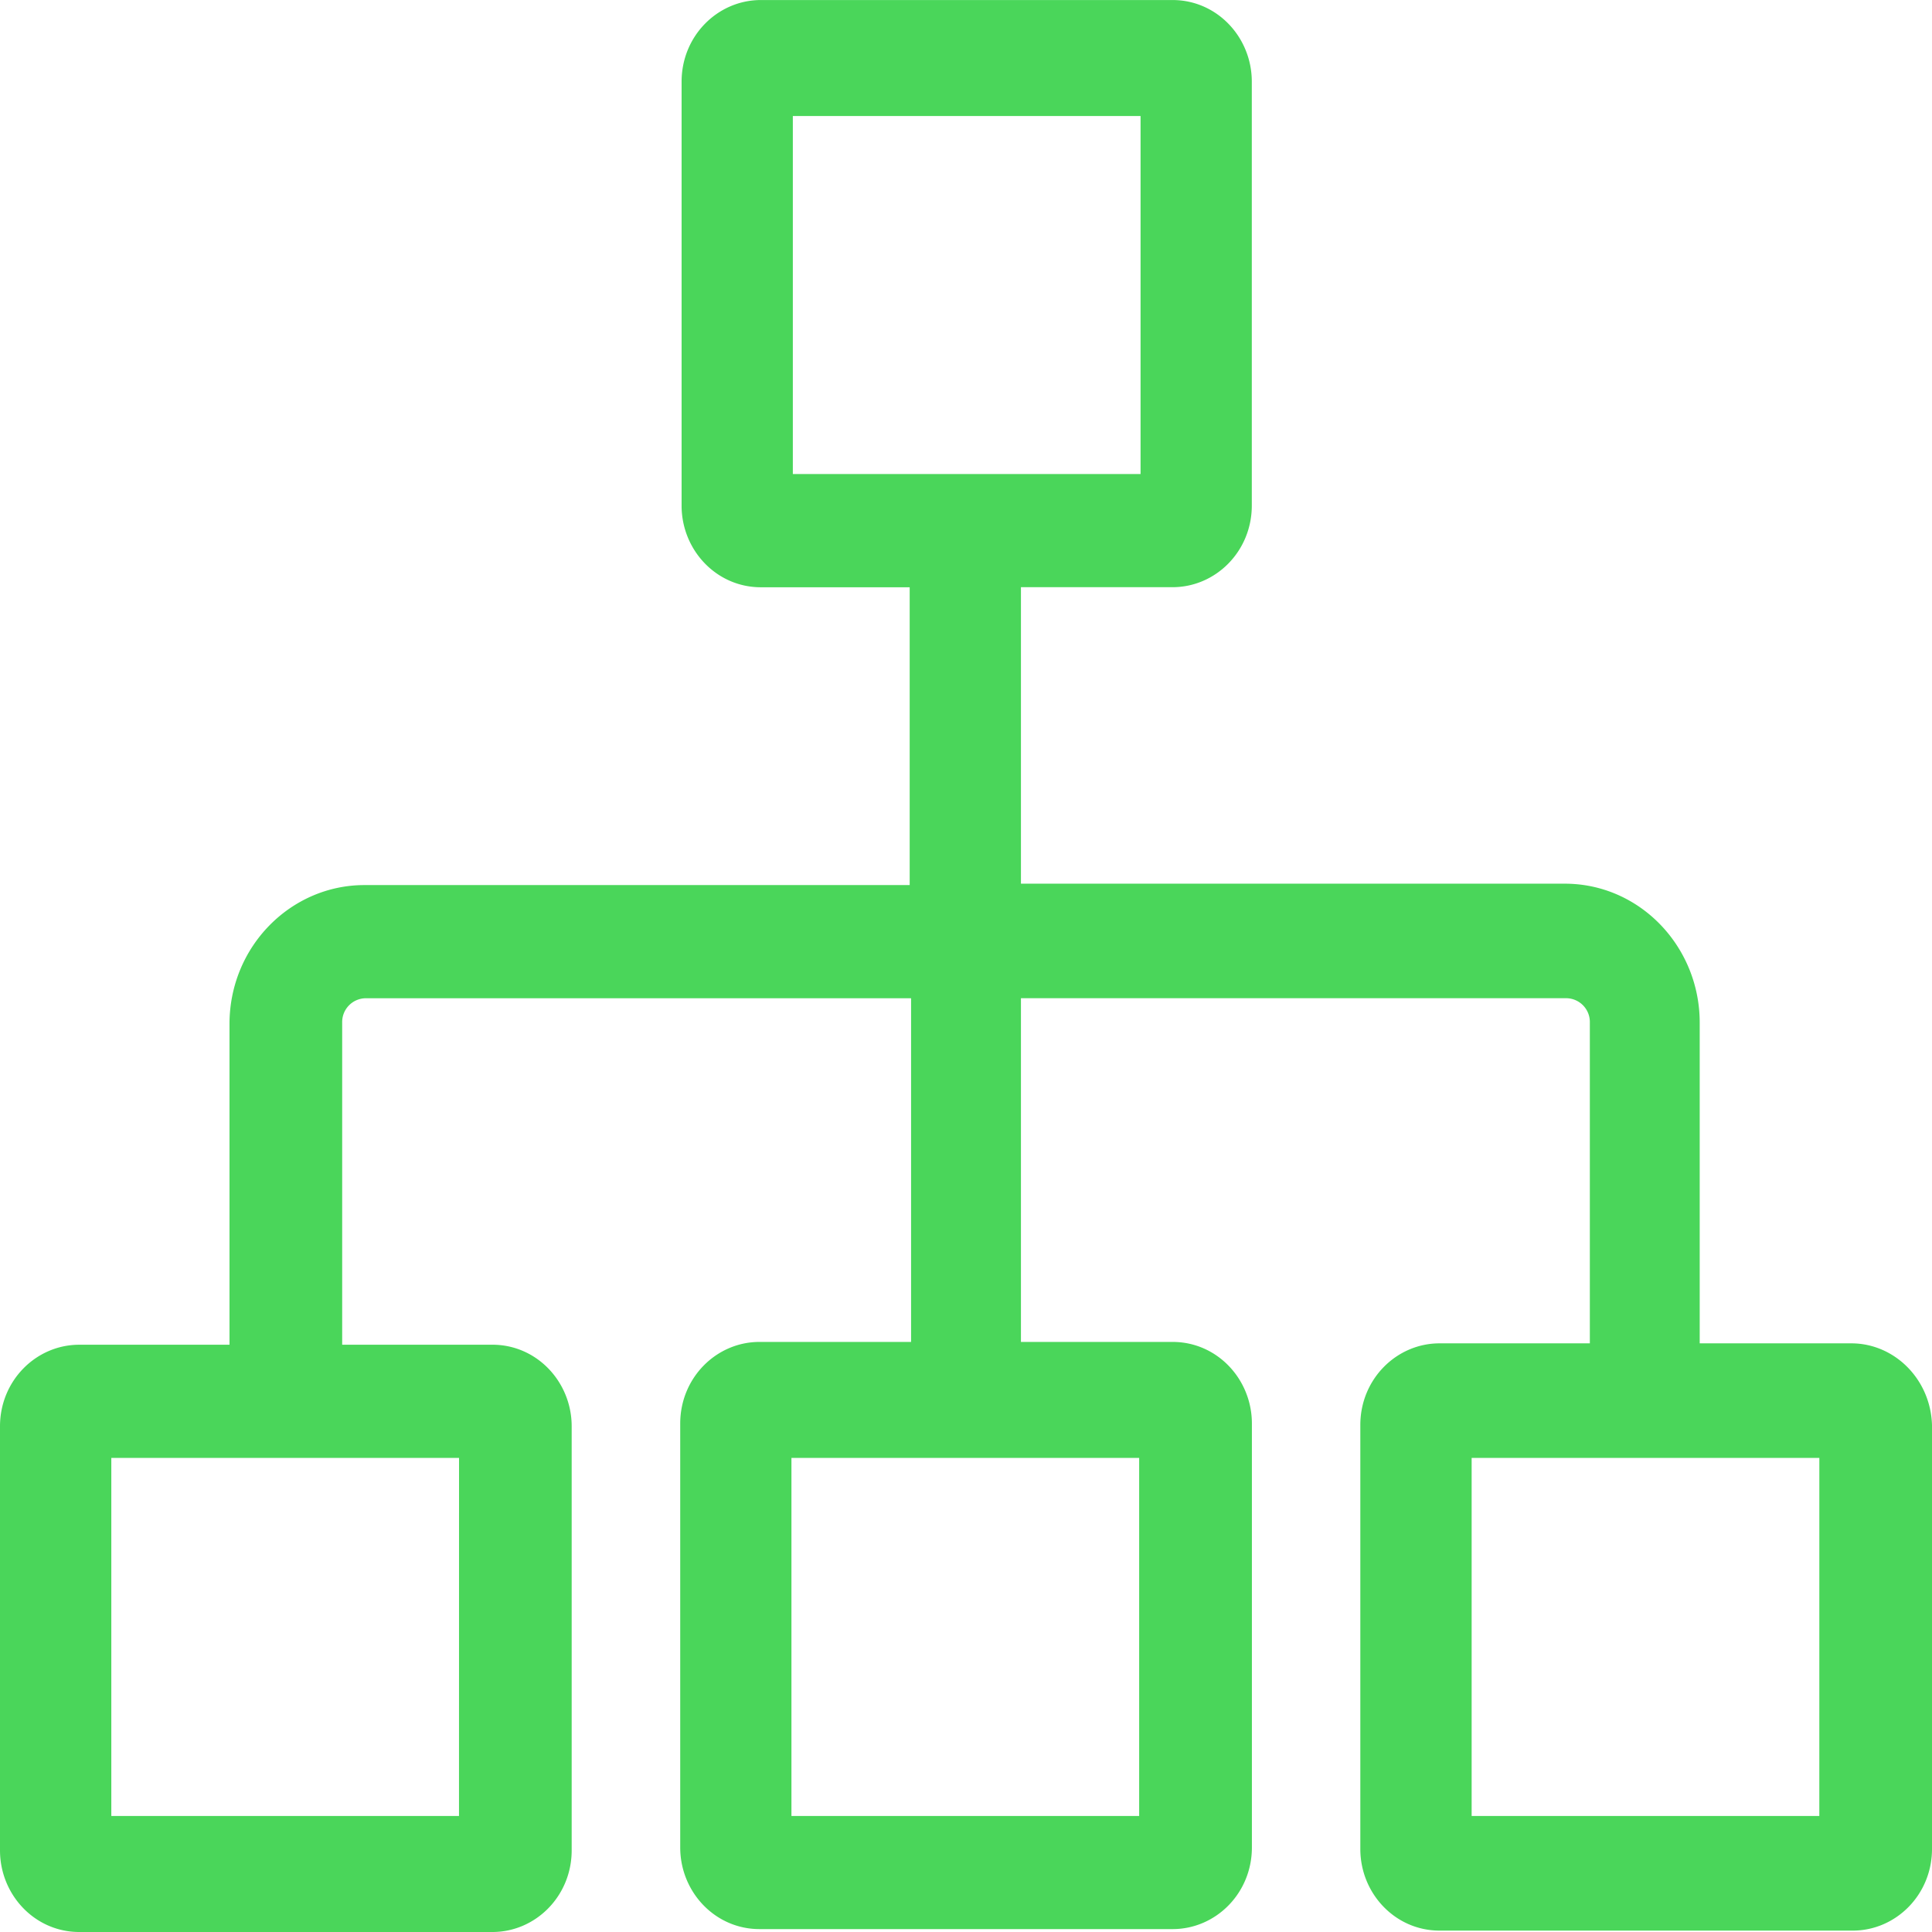 <svg id="图层_1" data-name="图层 1" xmlns="http://www.w3.org/2000/svg" viewBox="0 0 1024 1024"><title>ERP-icon</title><defs><style>.cla-1{fill: #4ad65a;}</style></defs><path d="M981.24,712H900.88V542c0-40.23-31.7-73.63-71.51-73.63H541.12V311.22h80.36c22.86,0,42-19,42-43.26V43.28c0-23.53-18.43-43.26-42-43.26H403.26c-22.85,0-42,19-42,43.26V268c0,23.53,18.43,43.26,42,43.26h78.89V469.11h-289c-39.07,0-71.51,32.64-71.51,73.63v170H42c-22.85,0-42,19-42,43.27V980.71C0,1004.25,18.43,1024,42,1024H261c22.85,0,42-19,42-43.27V756c0-23.53-18.43-43.27-42-43.27H181.36V542a12.62,12.62,0,0,1,12.53-12.91h289V711.25H402.53c-22.85,0-42,19-42,43.27V979.19c0,23.53,18.43,43.27,42,43.27h219c22.86,0,42-19,42-43.27V754.52c0-23.53-18.43-43.27-42-43.27H541.12V529.07h289A12.61,12.61,0,0,1,842.65,542V712H763c-22.85,0-42,19-42,43.27V980c0,23.53,18.43,43.26,42,43.26H982c22.85,0,42-19,42-43.26V755.27C1023.26,731,1004.1,712,981.24,712ZM420.22,61.5h184.3V251.26H420.22Zm-176.94,901H59V772.73h184.3Zm360.5,0H419.48V772.73h184.3Zm360.5,0H780V772.73H964.29Z" class="cla-1"/></svg>
